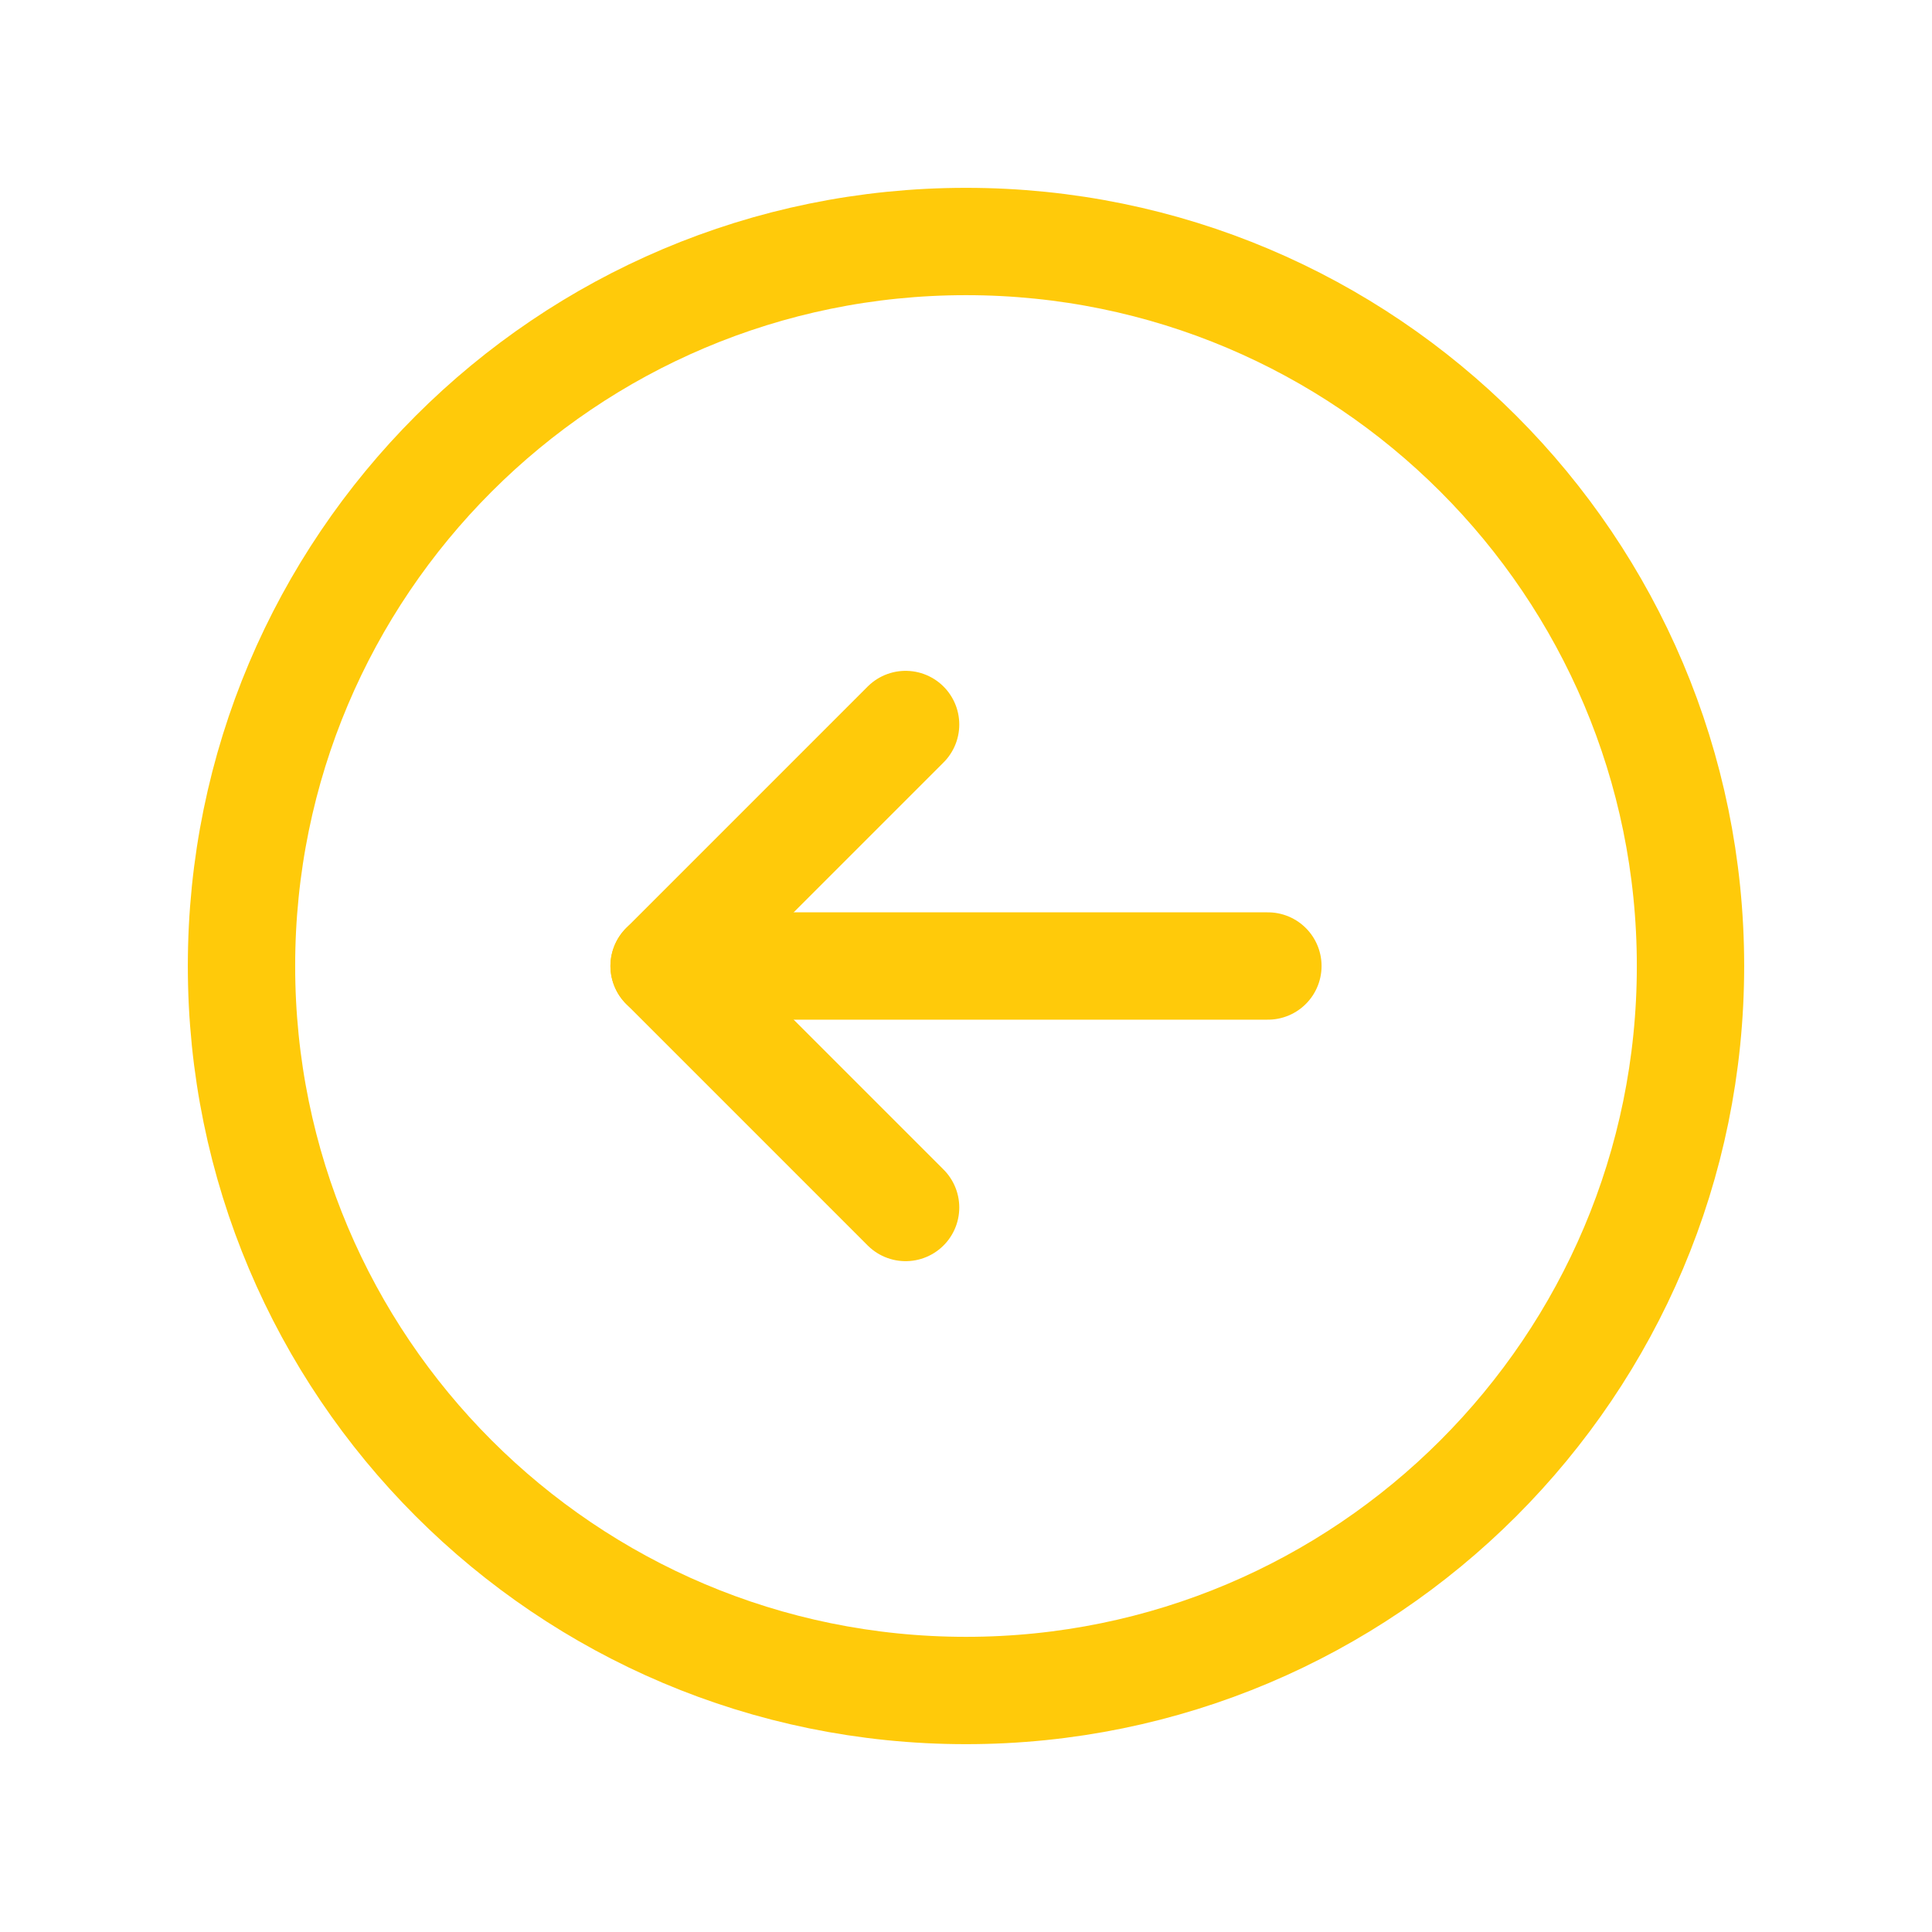 <svg width="54" height="54" viewBox="0 0 54 54" fill="none" xmlns="http://www.w3.org/2000/svg">
<g clip-path="url(#clip0_3410_157867)">
<path d="M27 47.25C38.184 47.25 47.25 38.184 47.25 27C47.25 15.816 38.184 6.75 27 6.75C15.816 6.75 6.75 15.816 6.75 27C6.75 38.184 15.816 47.25 27 47.25Z" stroke="#FFCA0A" stroke-width="3" stroke-linecap="round" stroke-linejoin="round"/>
<path d="M18.562 27H35.438" stroke="#FFCA0A" stroke-width="3" stroke-linecap="round" stroke-linejoin="round"/>
<path d="M25.312 20.25L18.562 27L25.312 33.75" stroke="#FFCA0A" stroke-width="3" stroke-linecap="round" stroke-linejoin="round"/>
</g>
<defs>
<clipPath id="clip0_3410_157867">
<rect width="54" height="54" fill="white"/>
</clipPath>
</defs>
</svg>
